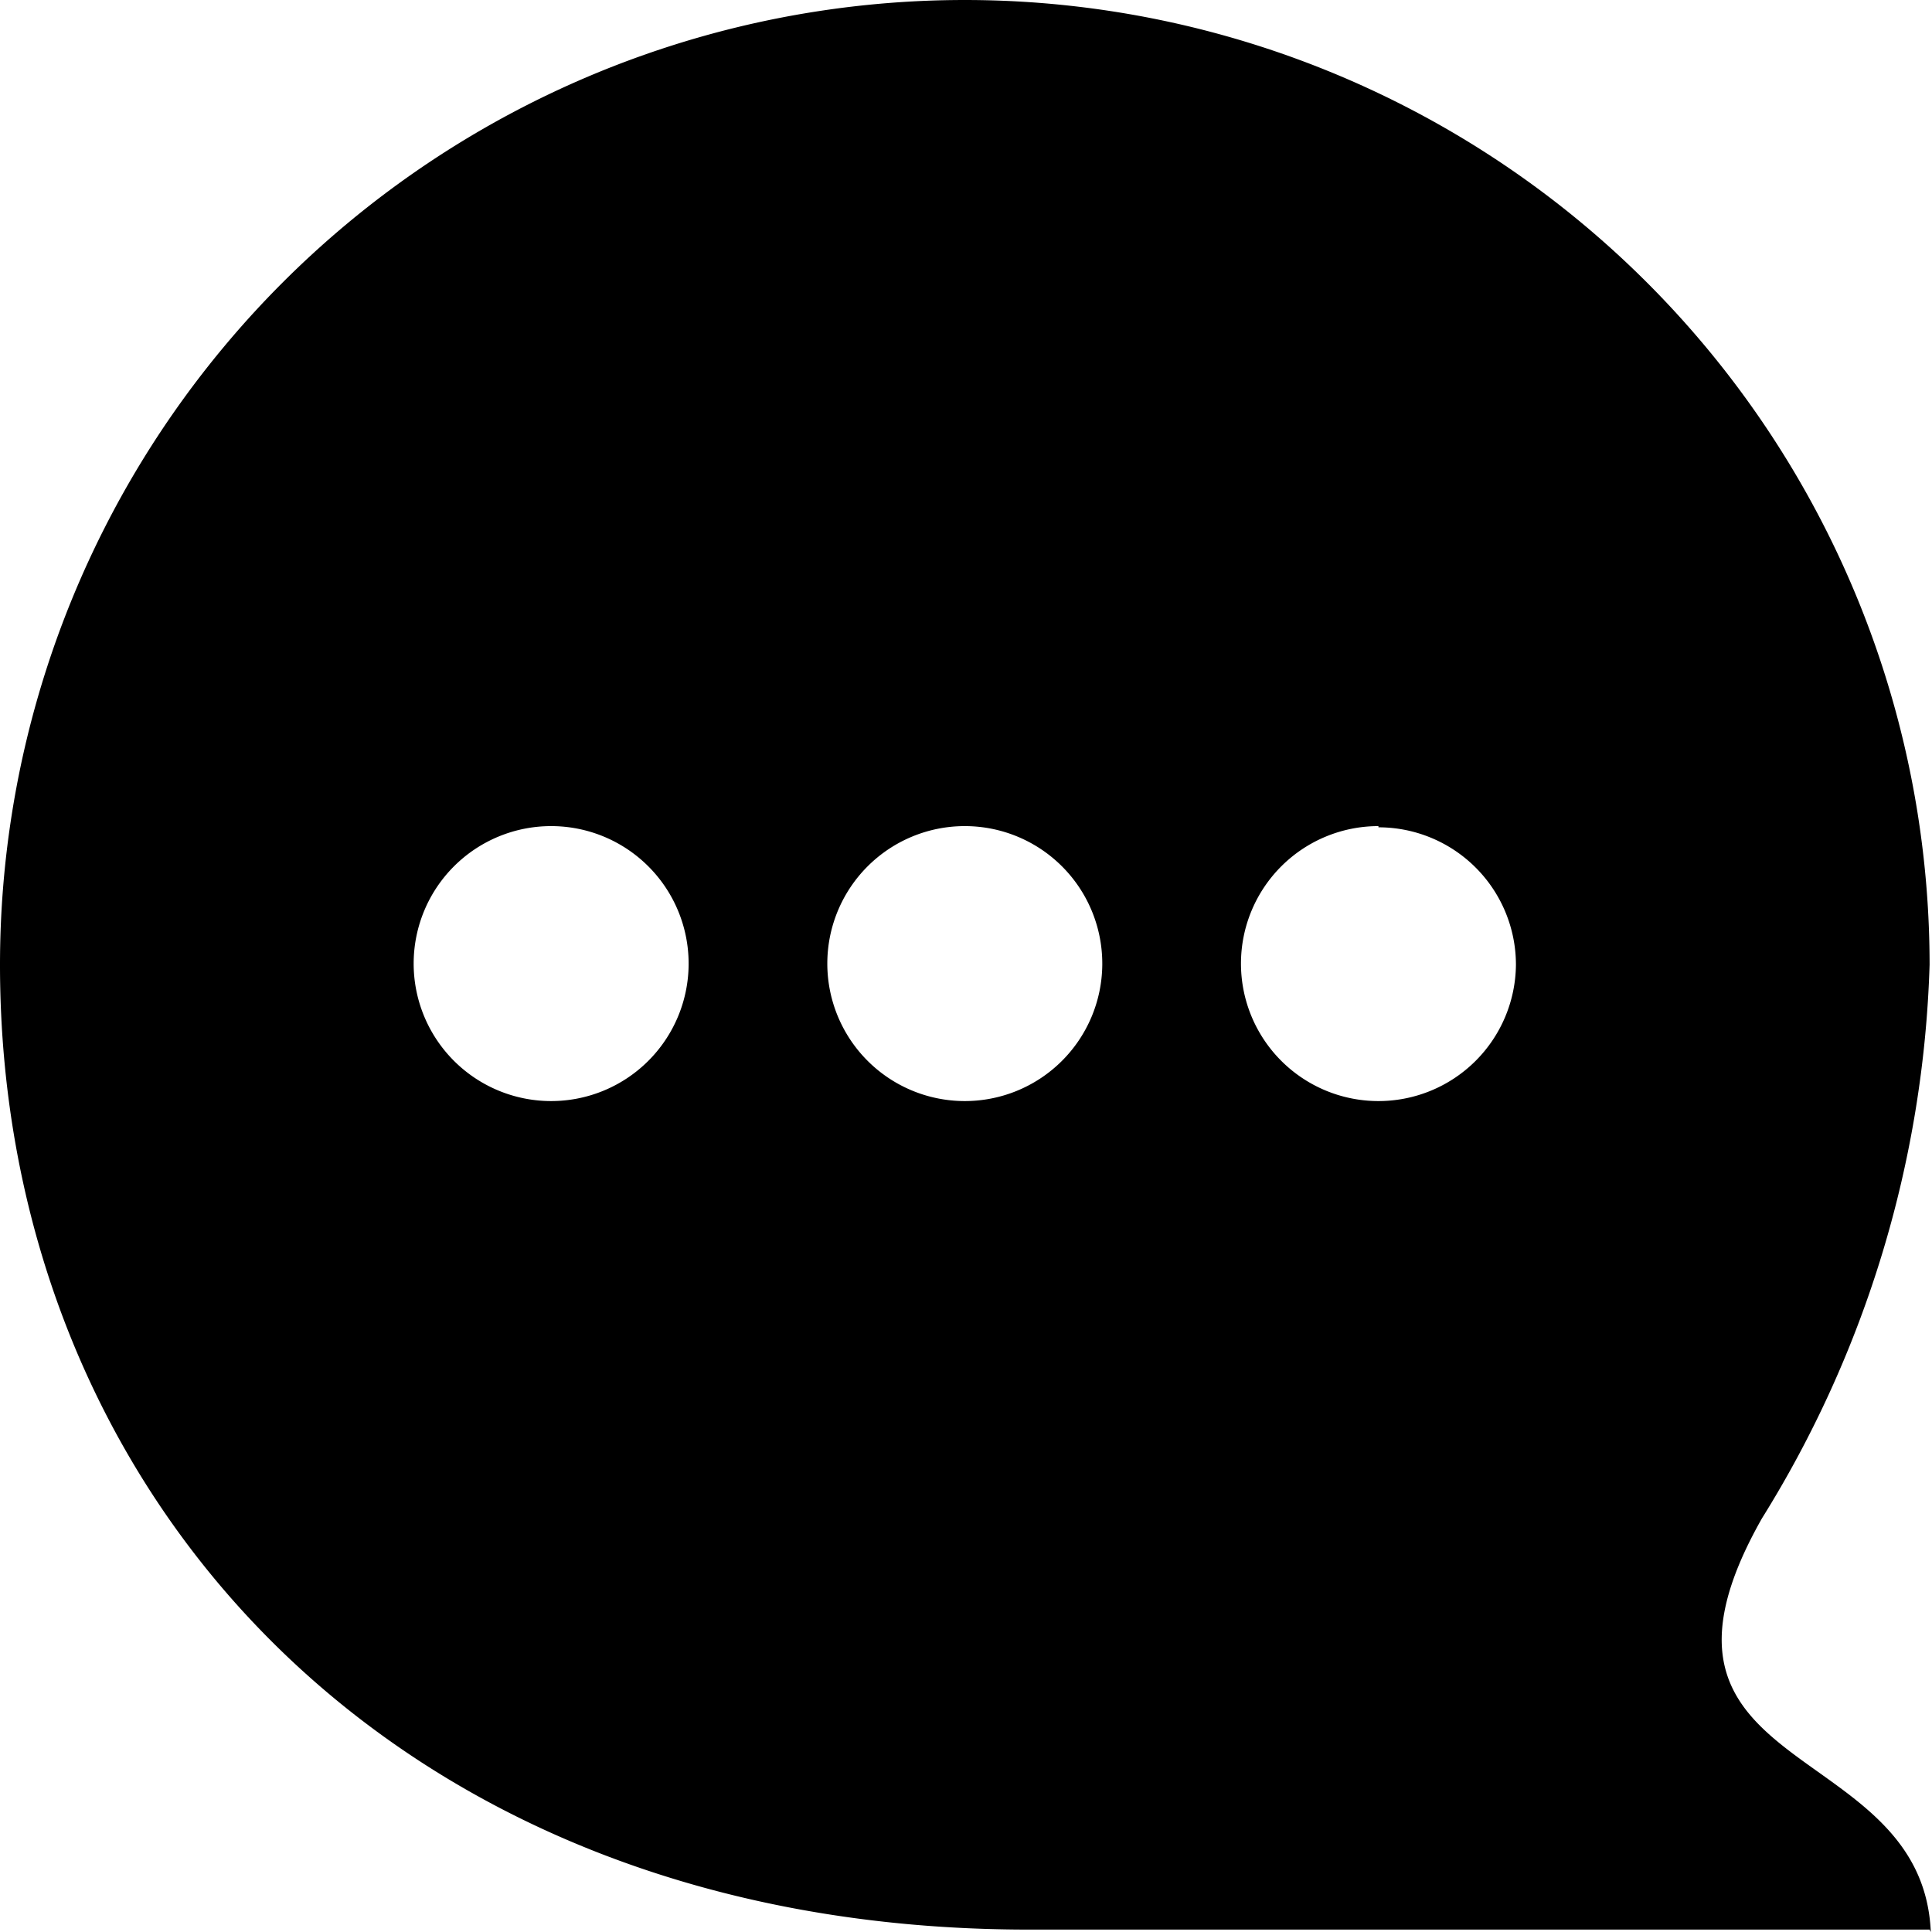 <?xml version="1.0" standalone="no"?><!DOCTYPE svg PUBLIC "-//W3C//DTD SVG 1.1//EN" "http://www.w3.org/Graphics/SVG/1.1/DTD/svg11.dtd"><svg t="1533281540568" class="icon" style="" viewBox="0 0 1024 1024" version="1.1" xmlns="http://www.w3.org/2000/svg" p-id="18661" xmlns:xlink="http://www.w3.org/1999/xlink" width="200" height="200"><defs><style type="text/css"></style></defs><path d="M1022.722 1022.722H545.238C208.38 1022.722 0 791.97 0 511.361a511.361 511.361 0 0 1 1022.722 0 588.065 588.065 0 0 1-88.849 293.393c-78.622 138.707 85.014 115.056 89.488 219.246zM292.115 437.853A72.869 72.869 0 1 0 364.984 511.361a72.869 72.869 0 0 0-72.869-73.508z m219.246 0A72.869 72.869 0 1 0 584.23 511.361 72.869 72.869 0 0 0 511.361 437.853z m219.246 0A72.869 72.869 0 1 0 803.476 511.361a72.869 72.869 0 0 0-72.869-72.869z" p-id="18662"></path></svg>